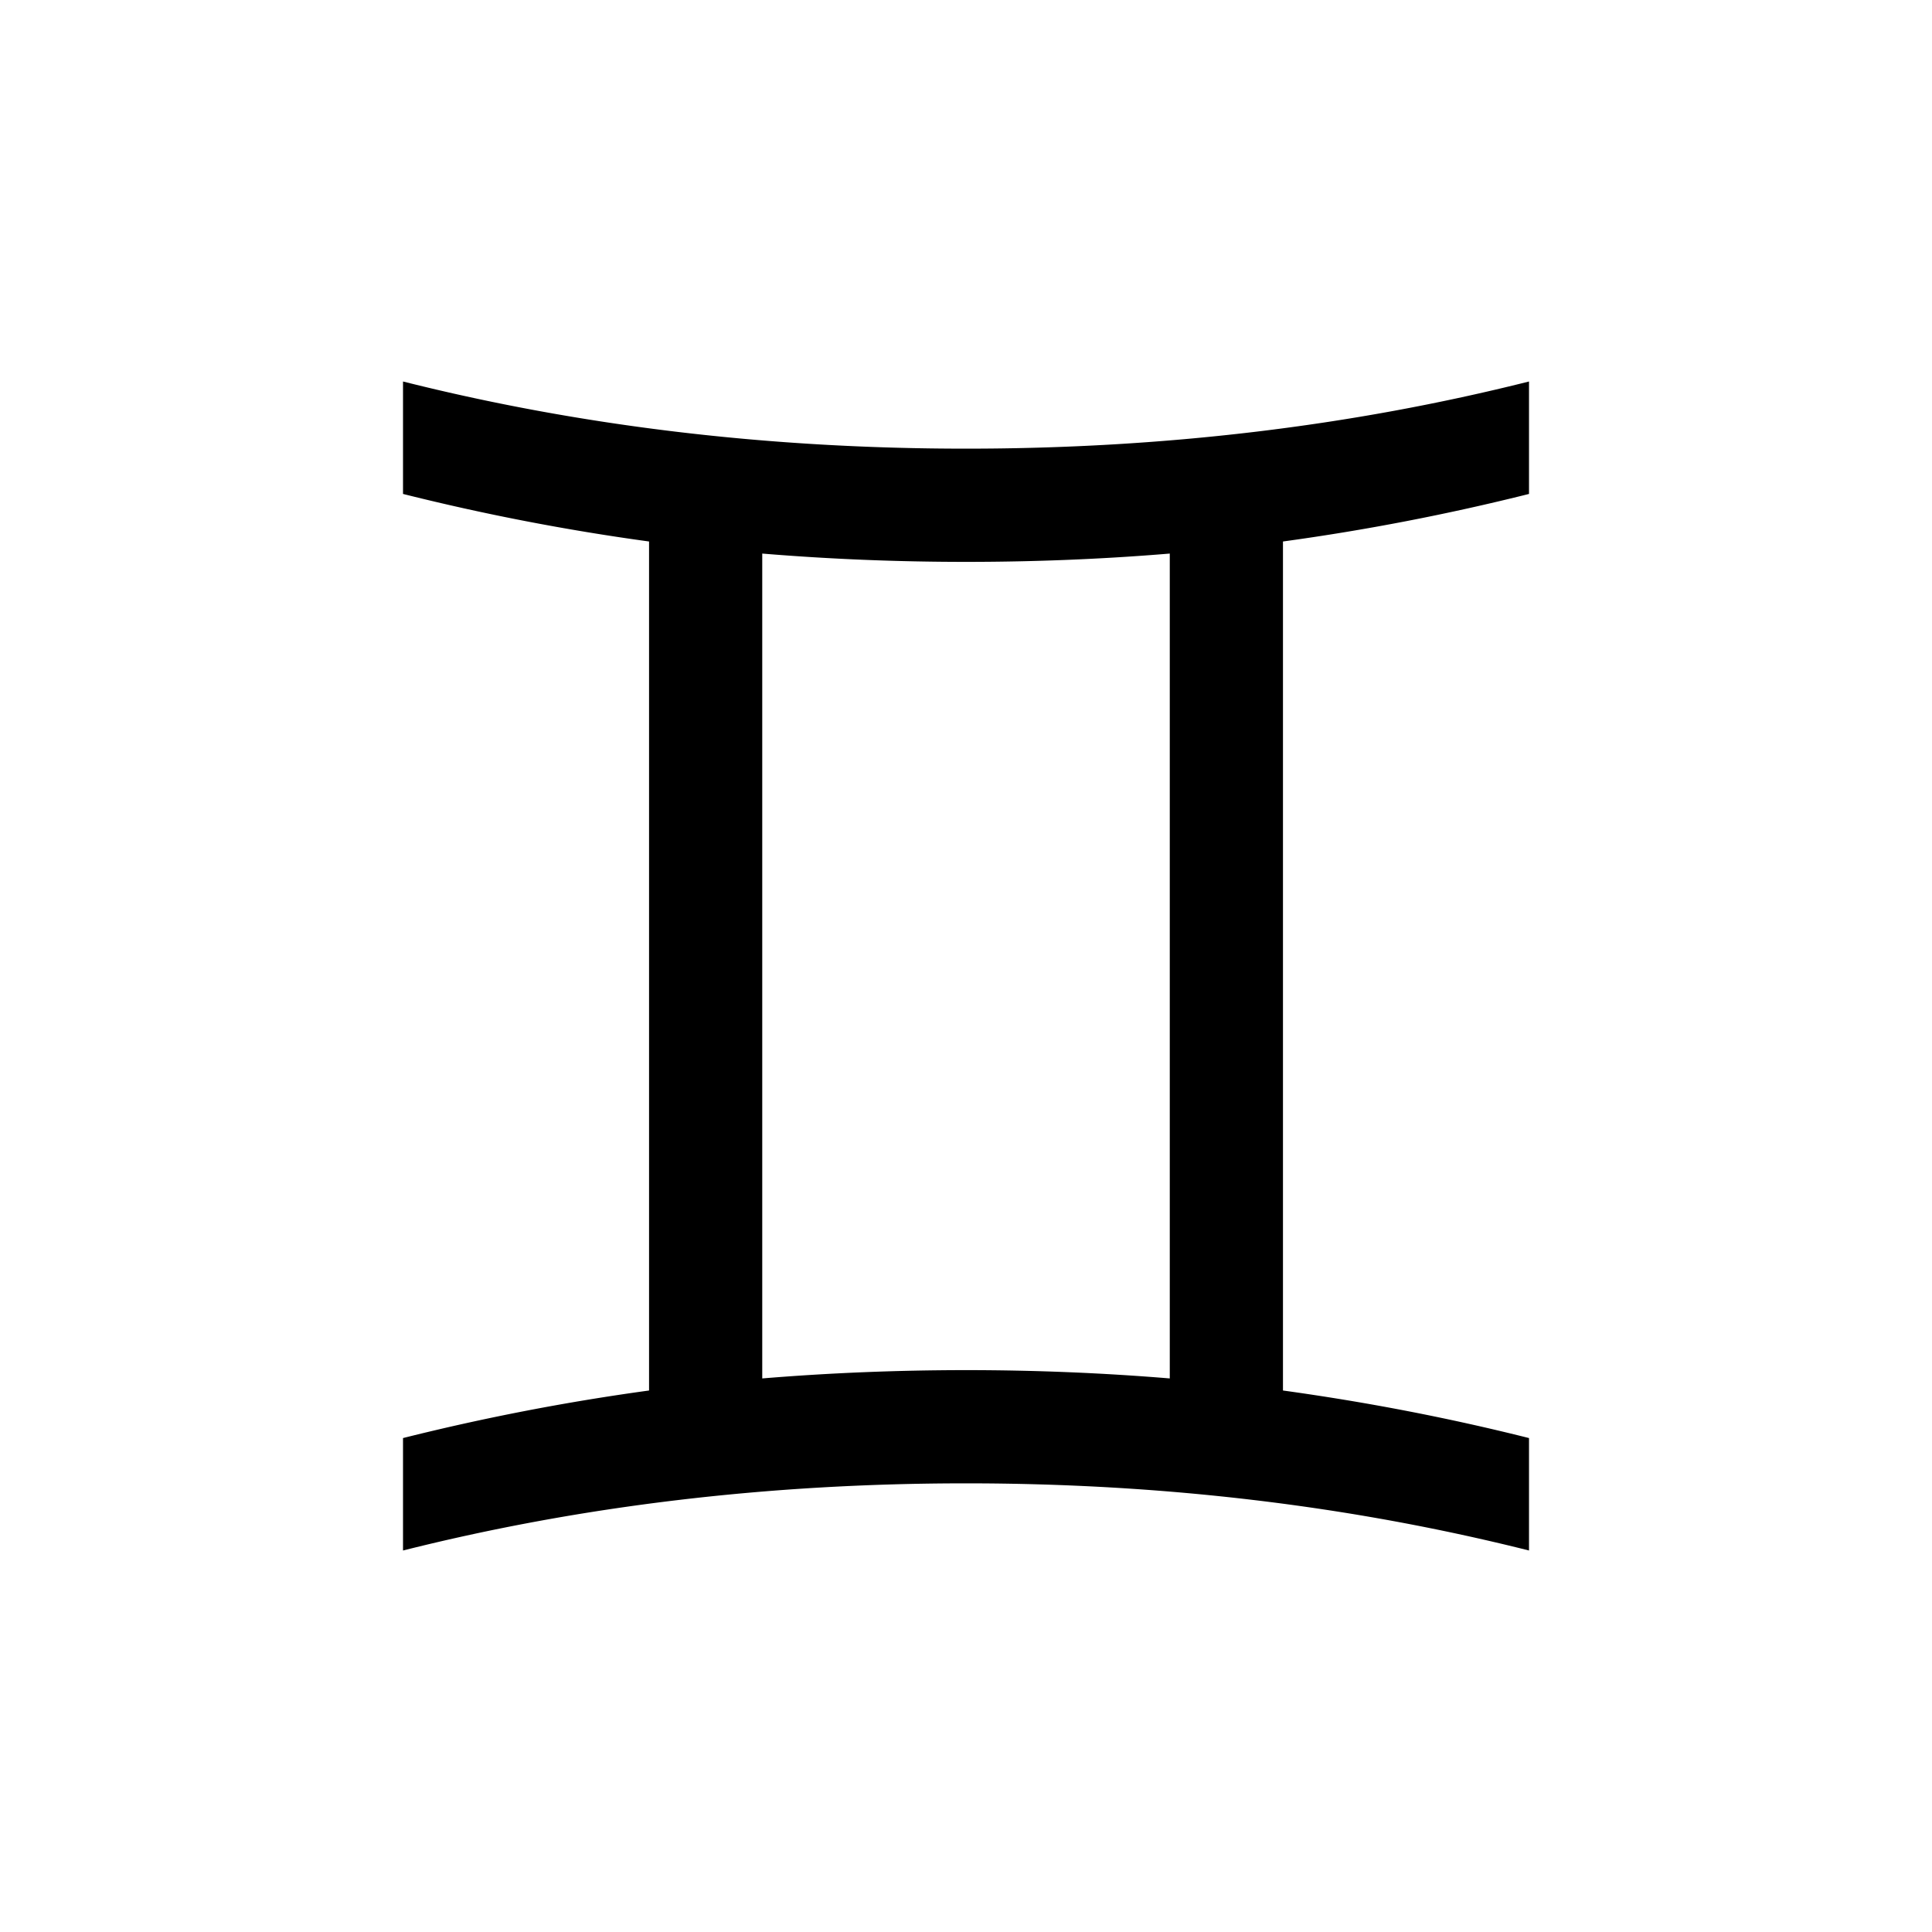 <svg width="80" height="80" version="1.0" xmlns="http://www.w3.org/2000/svg">
  <path
    d="M53.126 57.578c3.479.48 6.874 1.136 10.187 1.969v4.656C55.938 62.35 48.167 61.422 40 61.422c-8.166 0-15.937.927-23.312 2.781v-4.656a94.668 94.668 0 0 1 10.188-1.969V22.422a94.645 94.645 0 0 1-10.188-1.969v-4.656c7.375 1.854 15.146 2.781 23.313 2.781 8.166 0 15.937-.927 23.312-2.781v4.656a94.65 94.65 0 0 1-10.188 1.969v35.156m-4.687-34.656c-2.77.23-5.583.344-8.438.344-2.854 0-5.666-.115-8.437-.344v34.156c2.77-.229 5.583-.343 8.438-.344 2.854 0 5.666.115 8.437.344V22.922" />
</svg>